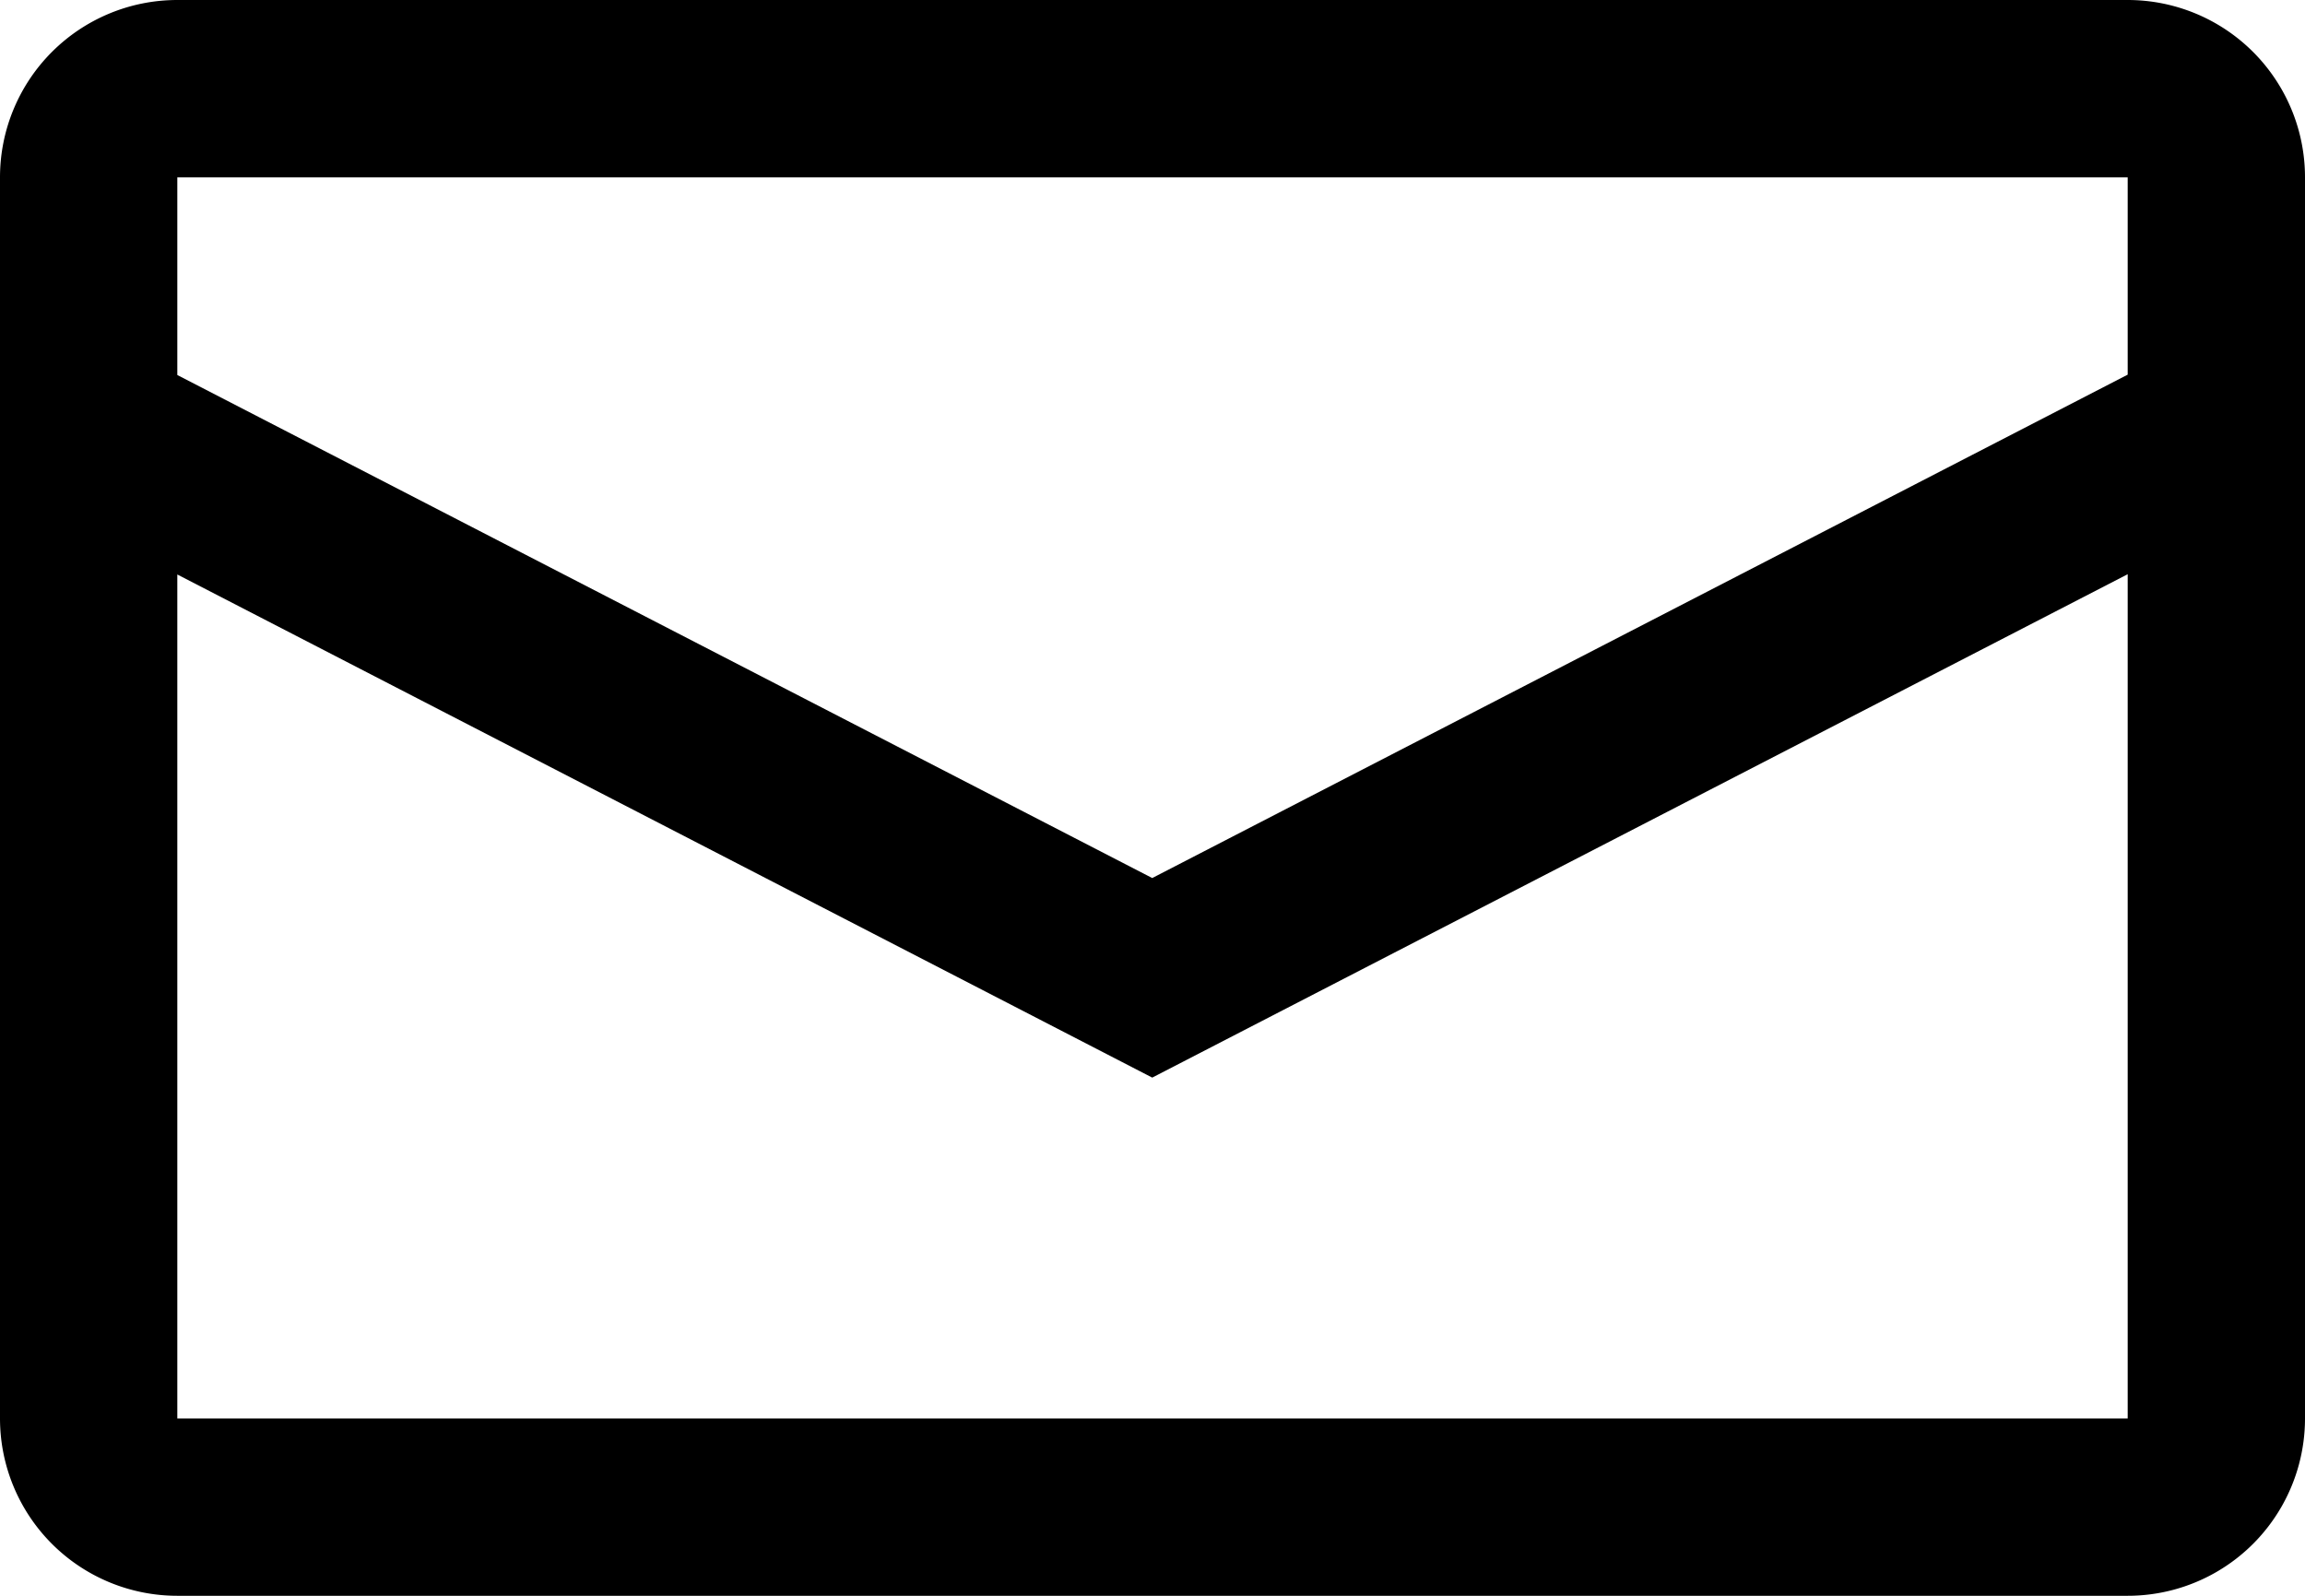 <svg viewBox="0 0 26 18" fill="none" xmlns="http://www.w3.org/2000/svg"><path fill-rule="evenodd" clip-rule="evenodd" d="M0 2a2 2 0 0 1 2-2h22a2 2 0 0 1 2 2v14a2 2 0 0 1-2 2H2a2 2 0 0 1-2-2V2zm2 0h22v2.226L12.997 9.904 2 4.23V2zm0 4.48V16h22V6.477l-11.003 5.678L2 6.48z" fill="currentColor"/></svg>